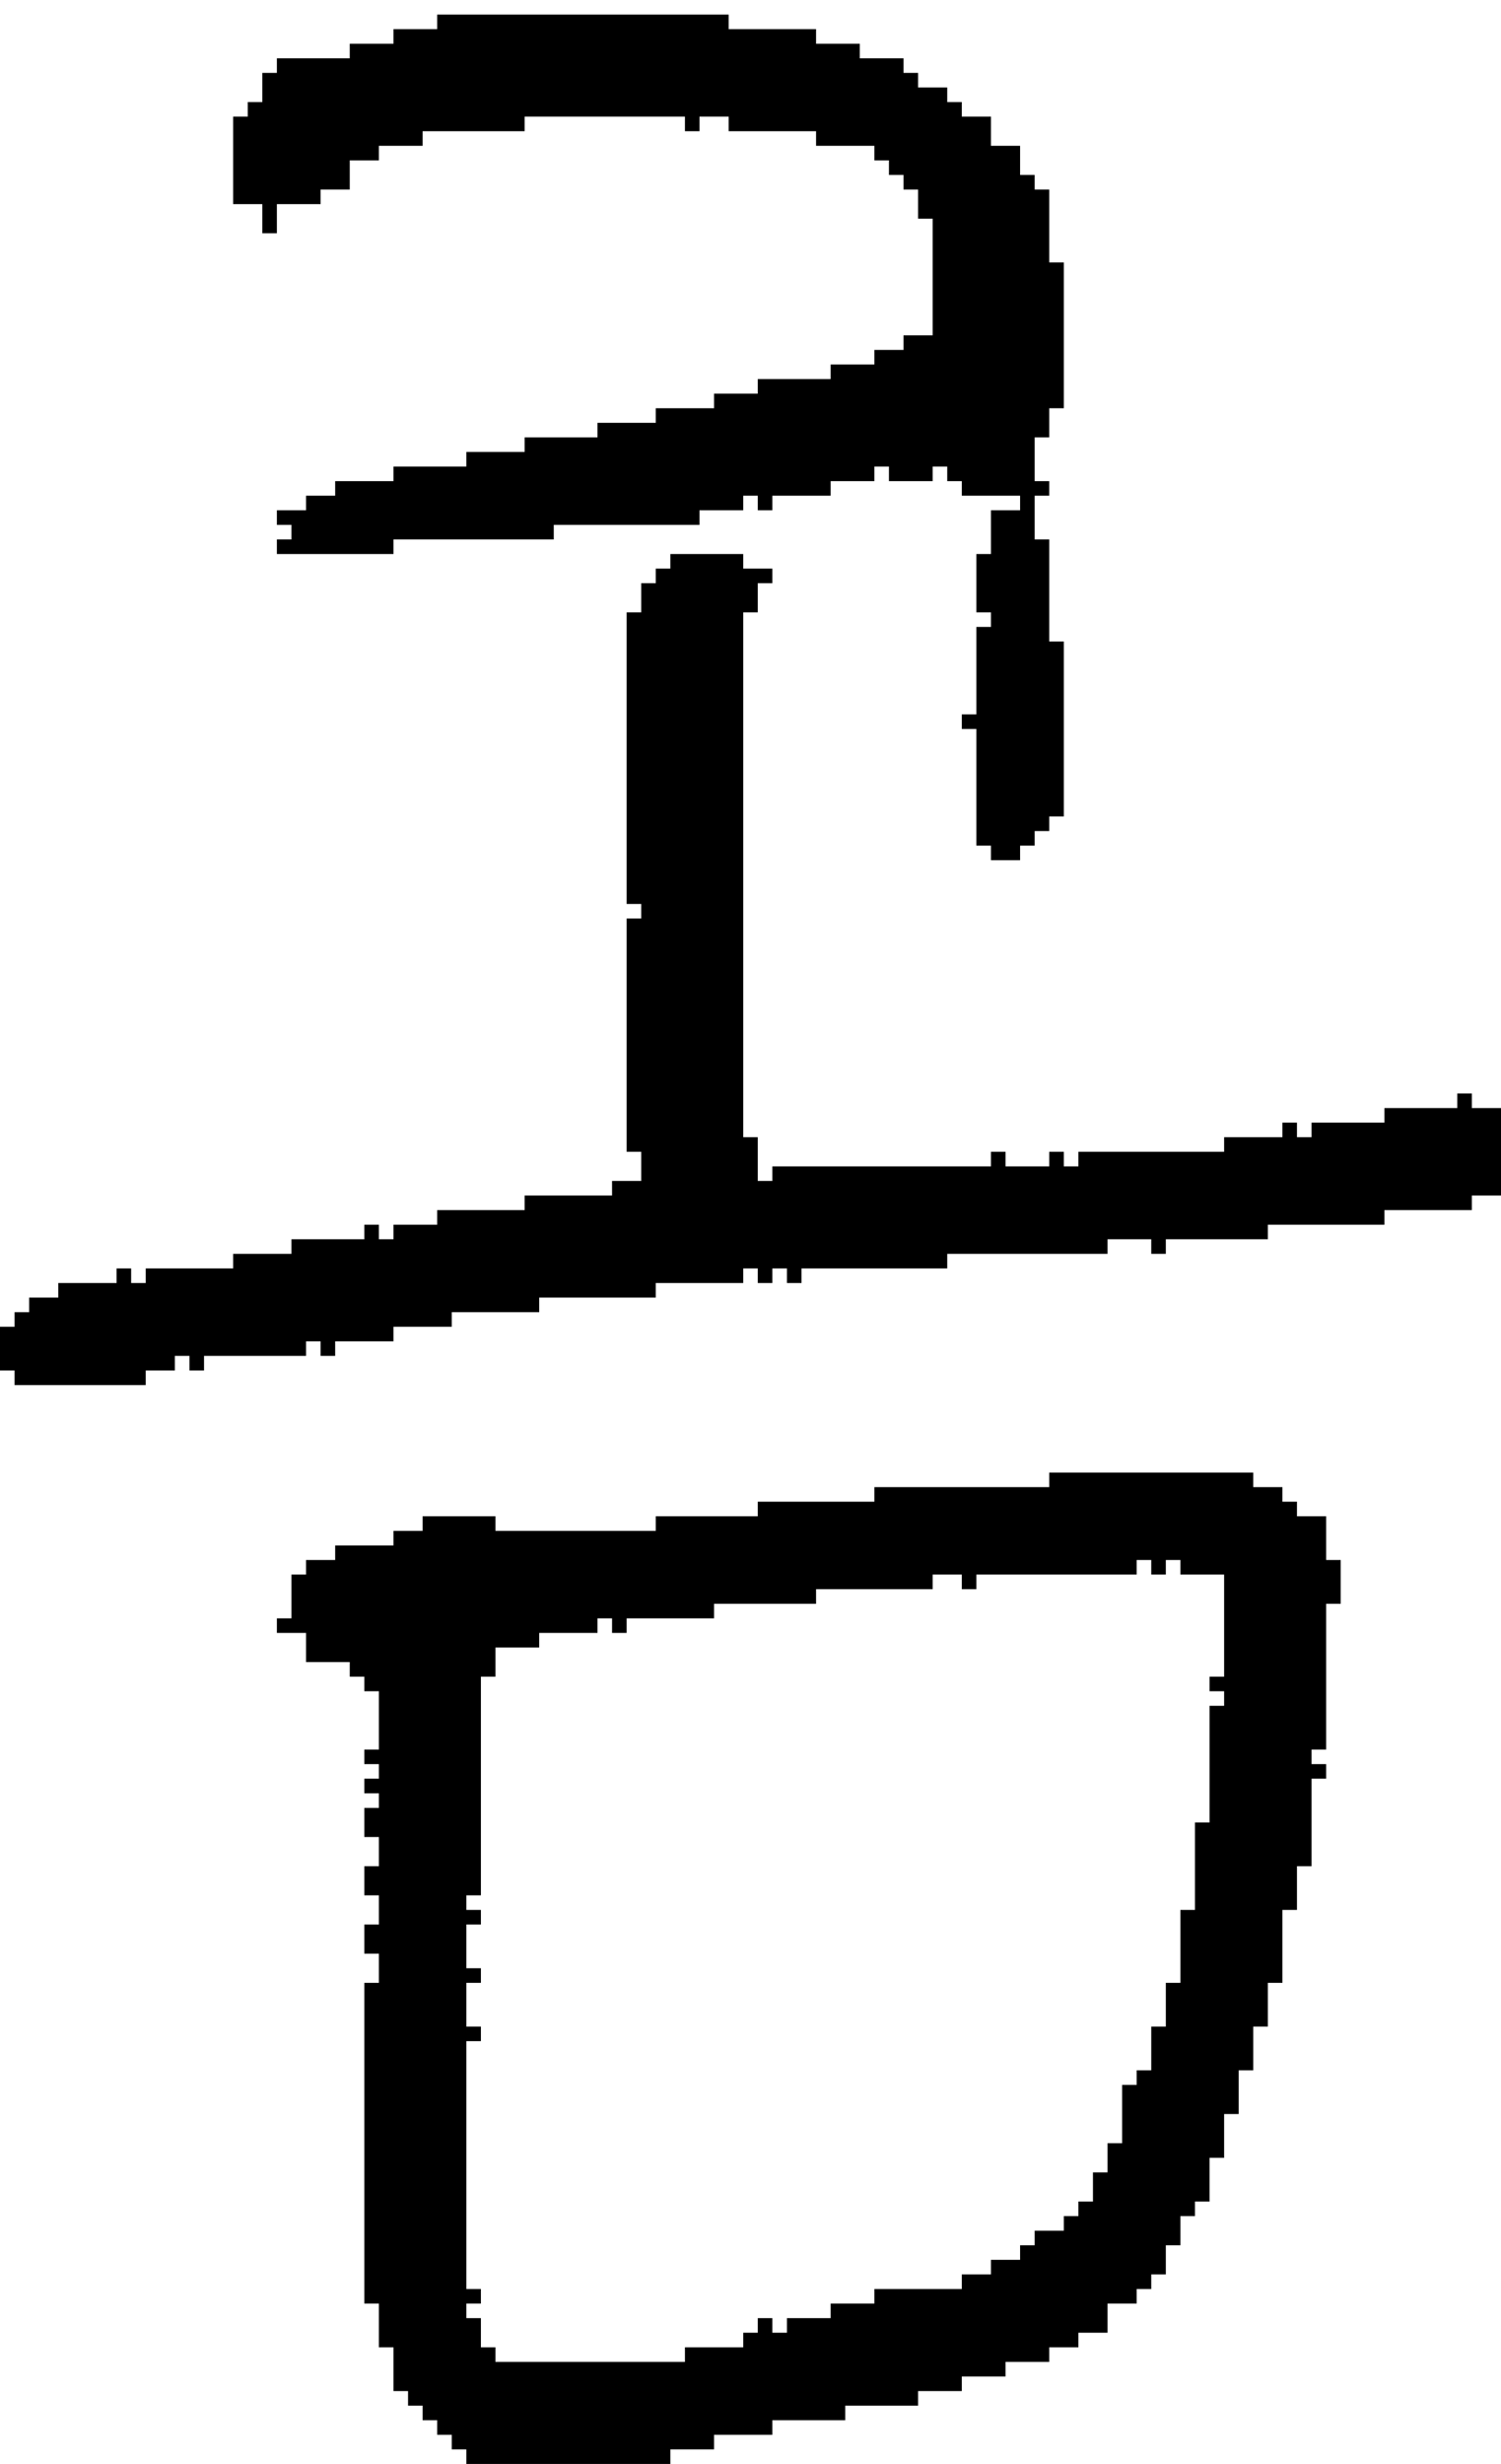 <?xml version="1.0" encoding="UTF-8" standalone="no"?>
<!DOCTYPE svg PUBLIC "-//W3C//DTD SVG 1.1//EN" 
  "http://www.w3.org/Graphics/SVG/1.1/DTD/svg11.dtd">
<svg width="103" height="169"
     xmlns="http://www.w3.org/2000/svg" version="1.1">
 <path d="  M 30,83  L 30,84  L 27,84  L 27,85  L 26,85  L 26,84  L 25,84  L 25,85  L 20,85  L 20,86  L 16,86  L 16,87  L 10,87  L 10,88  L 9,88  L 9,87  L 8,87  L 8,88  L 4,88  L 4,89  L 2,89  L 2,90  L 1,90  L 1,91  L 0,91  L 0,94  L 1,94  L 1,95  L 10,95  L 10,94  L 12,94  L 12,93  L 13,93  L 13,94  L 14,94  L 14,93  L 21,93  L 21,92  L 22,92  L 22,93  L 23,93  L 23,92  L 27,92  L 27,91  L 31,91  L 31,90  L 37,90  L 37,89  L 45,89  L 45,88  L 51,88  L 51,87  L 52,87  L 52,88  L 53,88  L 53,87  L 54,87  L 54,88  L 55,88  L 55,87  L 65,87  L 65,86  L 76,86  L 76,85  L 79,85  L 79,86  L 80,86  L 80,85  L 87,85  L 87,84  L 95,84  L 95,83  L 101,83  L 101,82  L 103,82  L 103,76  L 101,76  L 101,75  L 100,75  L 100,76  L 95,76  L 95,77  L 90,77  L 90,78  L 89,78  L 89,77  L 88,77  L 88,78  L 84,78  L 84,79  L 74,79  L 74,80  L 73,80  L 73,79  L 72,79  L 72,80  L 69,80  L 69,79  L 68,79  L 68,80  L 53,80  L 53,81  L 52,81  L 52,78  L 51,78  L 51,42  L 52,42  L 52,40  L 53,40  L 53,39  L 51,39  L 51,38  L 46,38  L 46,39  L 45,39  L 45,40  L 44,40  L 44,42  L 43,42  L 43,62  L 44,62  L 44,63  L 43,63  L 43,79  L 44,79  L 44,81  L 42,81  L 42,82  L 36,82  L 36,83  Z  " style="fill:rgb(0, 0, 0); fill-opacity:1.000; stroke:none;" />
 <path d="  M 64,33  L 64,32  L 65,32  L 65,33  L 66,33  L 66,34  L 70,34  L 70,35  L 68,35  L 68,38  L 67,38  L 67,42  L 68,42  L 68,43  L 67,43  L 67,49  L 66,49  L 66,50  L 67,50  L 67,58  L 68,58  L 68,59  L 70,59  L 70,58  L 71,58  L 71,57  L 72,57  L 72,56  L 73,56  L 73,44  L 72,44  L 72,37  L 71,37  L 71,34  L 72,34  L 72,33  L 71,33  L 71,30  L 72,30  L 72,28  L 73,28  L 73,18  L 72,18  L 72,13  L 71,13  L 71,12  L 70,12  L 70,10  L 68,10  L 68,8  L 66,8  L 66,7  L 65,7  L 65,6  L 63,6  L 63,5  L 62,5  L 62,4  L 59,4  L 59,3  L 56,3  L 56,2  L 50,2  L 50,1  L 30,1  L 30,2  L 27,2  L 27,3  L 24,3  L 24,4  L 19,4  L 19,5  L 18,5  L 18,7  L 17,7  L 17,8  L 16,8  L 16,14  L 18,14  L 18,16  L 19,16  L 19,14  L 22,14  L 22,13  L 24,13  L 24,11  L 26,11  L 26,10  L 29,10  L 29,9  L 36,9  L 36,8  L 47,8  L 47,9  L 48,9  L 48,8  L 50,8  L 50,9  L 56,9  L 56,10  L 60,10  L 60,11  L 61,11  L 61,12  L 62,12  L 62,13  L 63,13  L 63,15  L 64,15  L 64,23  L 62,23  L 62,24  L 60,24  L 60,25  L 57,25  L 57,26  L 52,26  L 52,27  L 49,27  L 49,28  L 45,28  L 45,29  L 41,29  L 41,30  L 36,30  L 36,31  L 32,31  L 32,32  L 27,32  L 27,33  L 23,33  L 23,34  L 21,34  L 21,35  L 19,35  L 19,36  L 20,36  L 20,37  L 19,37  L 19,38  L 27,38  L 27,37  L 38,37  L 38,36  L 48,36  L 48,35  L 51,35  L 51,34  L 52,34  L 52,35  L 53,35  L 53,34  L 57,34  L 57,33  L 60,33  L 60,32  L 61,32  L 61,33  Z  " style="fill:rgb(0, 0, 0); fill-opacity:1.000; stroke:none;" />
 <path d="  M 26,130  L 26,132  L 25,132  L 25,134  L 26,134  L 26,136  L 25,136  L 25,158  L 26,158  L 26,161  L 27,161  L 27,164  L 28,164  L 28,165  L 29,165  L 29,166  L 30,166  L 30,167  L 31,167  L 31,168  L 32,168  L 32,169  L 46,169  L 46,168  L 49,168  L 49,167  L 53,167  L 53,166  L 58,166  L 58,165  L 63,165  L 63,164  L 66,164  L 66,163  L 69,163  L 69,162  L 72,162  L 72,161  L 74,161  L 74,160  L 76,160  L 76,158  L 78,158  L 78,157  L 79,157  L 79,156  L 80,156  L 80,154  L 81,154  L 81,152  L 82,152  L 82,151  L 83,151  L 83,148  L 84,148  L 84,145  L 85,145  L 85,142  L 86,142  L 86,139  L 87,139  L 87,136  L 88,136  L 88,131  L 89,131  L 89,128  L 90,128  L 90,122  L 91,122  L 91,121  L 90,121  L 90,120  L 91,120  L 91,110  L 92,110  L 92,107  L 91,107  L 91,104  L 89,104  L 89,103  L 88,103  L 88,102  L 86,102  L 86,101  L 72,101  L 72,102  L 60,102  L 60,103  L 52,103  L 52,104  L 45,104  L 45,105  L 34,105  L 34,104  L 29,104  L 29,105  L 27,105  L 27,106  L 23,106  L 23,107  L 21,107  L 21,108  L 20,108  L 20,111  L 19,111  L 19,112  L 21,112  L 21,114  L 24,114  L 24,115  L 25,115  L 25,116  L 26,116  L 26,120  L 25,120  L 25,121  L 26,121  L 26,122  L 25,122  L 25,123  L 26,123  L 26,124  L 25,124  L 25,126  L 26,126  L 26,128  L 25,128  L 25,130  Z  M 51,161  L 47,161  L 47,162  L 34,162  L 34,161  L 33,161  L 33,159  L 32,159  L 32,158  L 33,158  L 33,157  L 32,157  L 32,140  L 33,140  L 33,139  L 32,139  L 32,136  L 33,136  L 33,135  L 32,135  L 32,132  L 33,132  L 33,131  L 32,131  L 32,130  L 33,130  L 33,115  L 34,115  L 34,113  L 37,113  L 37,112  L 41,112  L 41,111  L 42,111  L 42,112  L 43,112  L 43,111  L 49,111  L 49,110  L 56,110  L 56,109  L 64,109  L 64,108  L 66,108  L 66,109  L 67,109  L 67,108  L 78,108  L 78,107  L 79,107  L 79,108  L 80,108  L 80,107  L 81,107  L 81,108  L 84,108  L 84,115  L 83,115  L 83,116  L 84,116  L 84,117  L 83,117  L 83,125  L 82,125  L 82,131  L 81,131  L 81,136  L 80,136  L 80,139  L 79,139  L 79,142  L 78,142  L 78,143  L 77,143  L 77,147  L 76,147  L 76,149  L 75,149  L 75,151  L 74,151  L 74,152  L 73,152  L 73,153  L 71,153  L 71,154  L 70,154  L 70,155  L 68,155  L 68,156  L 66,156  L 66,157  L 60,157  L 60,158  L 57,158  L 57,159  L 54,159  L 54,160  L 53,160  L 53,159  L 52,159  L 52,160  L 51,160  Z  " style="fill:rgb(0, 0, 0); fill-opacity:1.000; stroke:none;" />
</svg>
